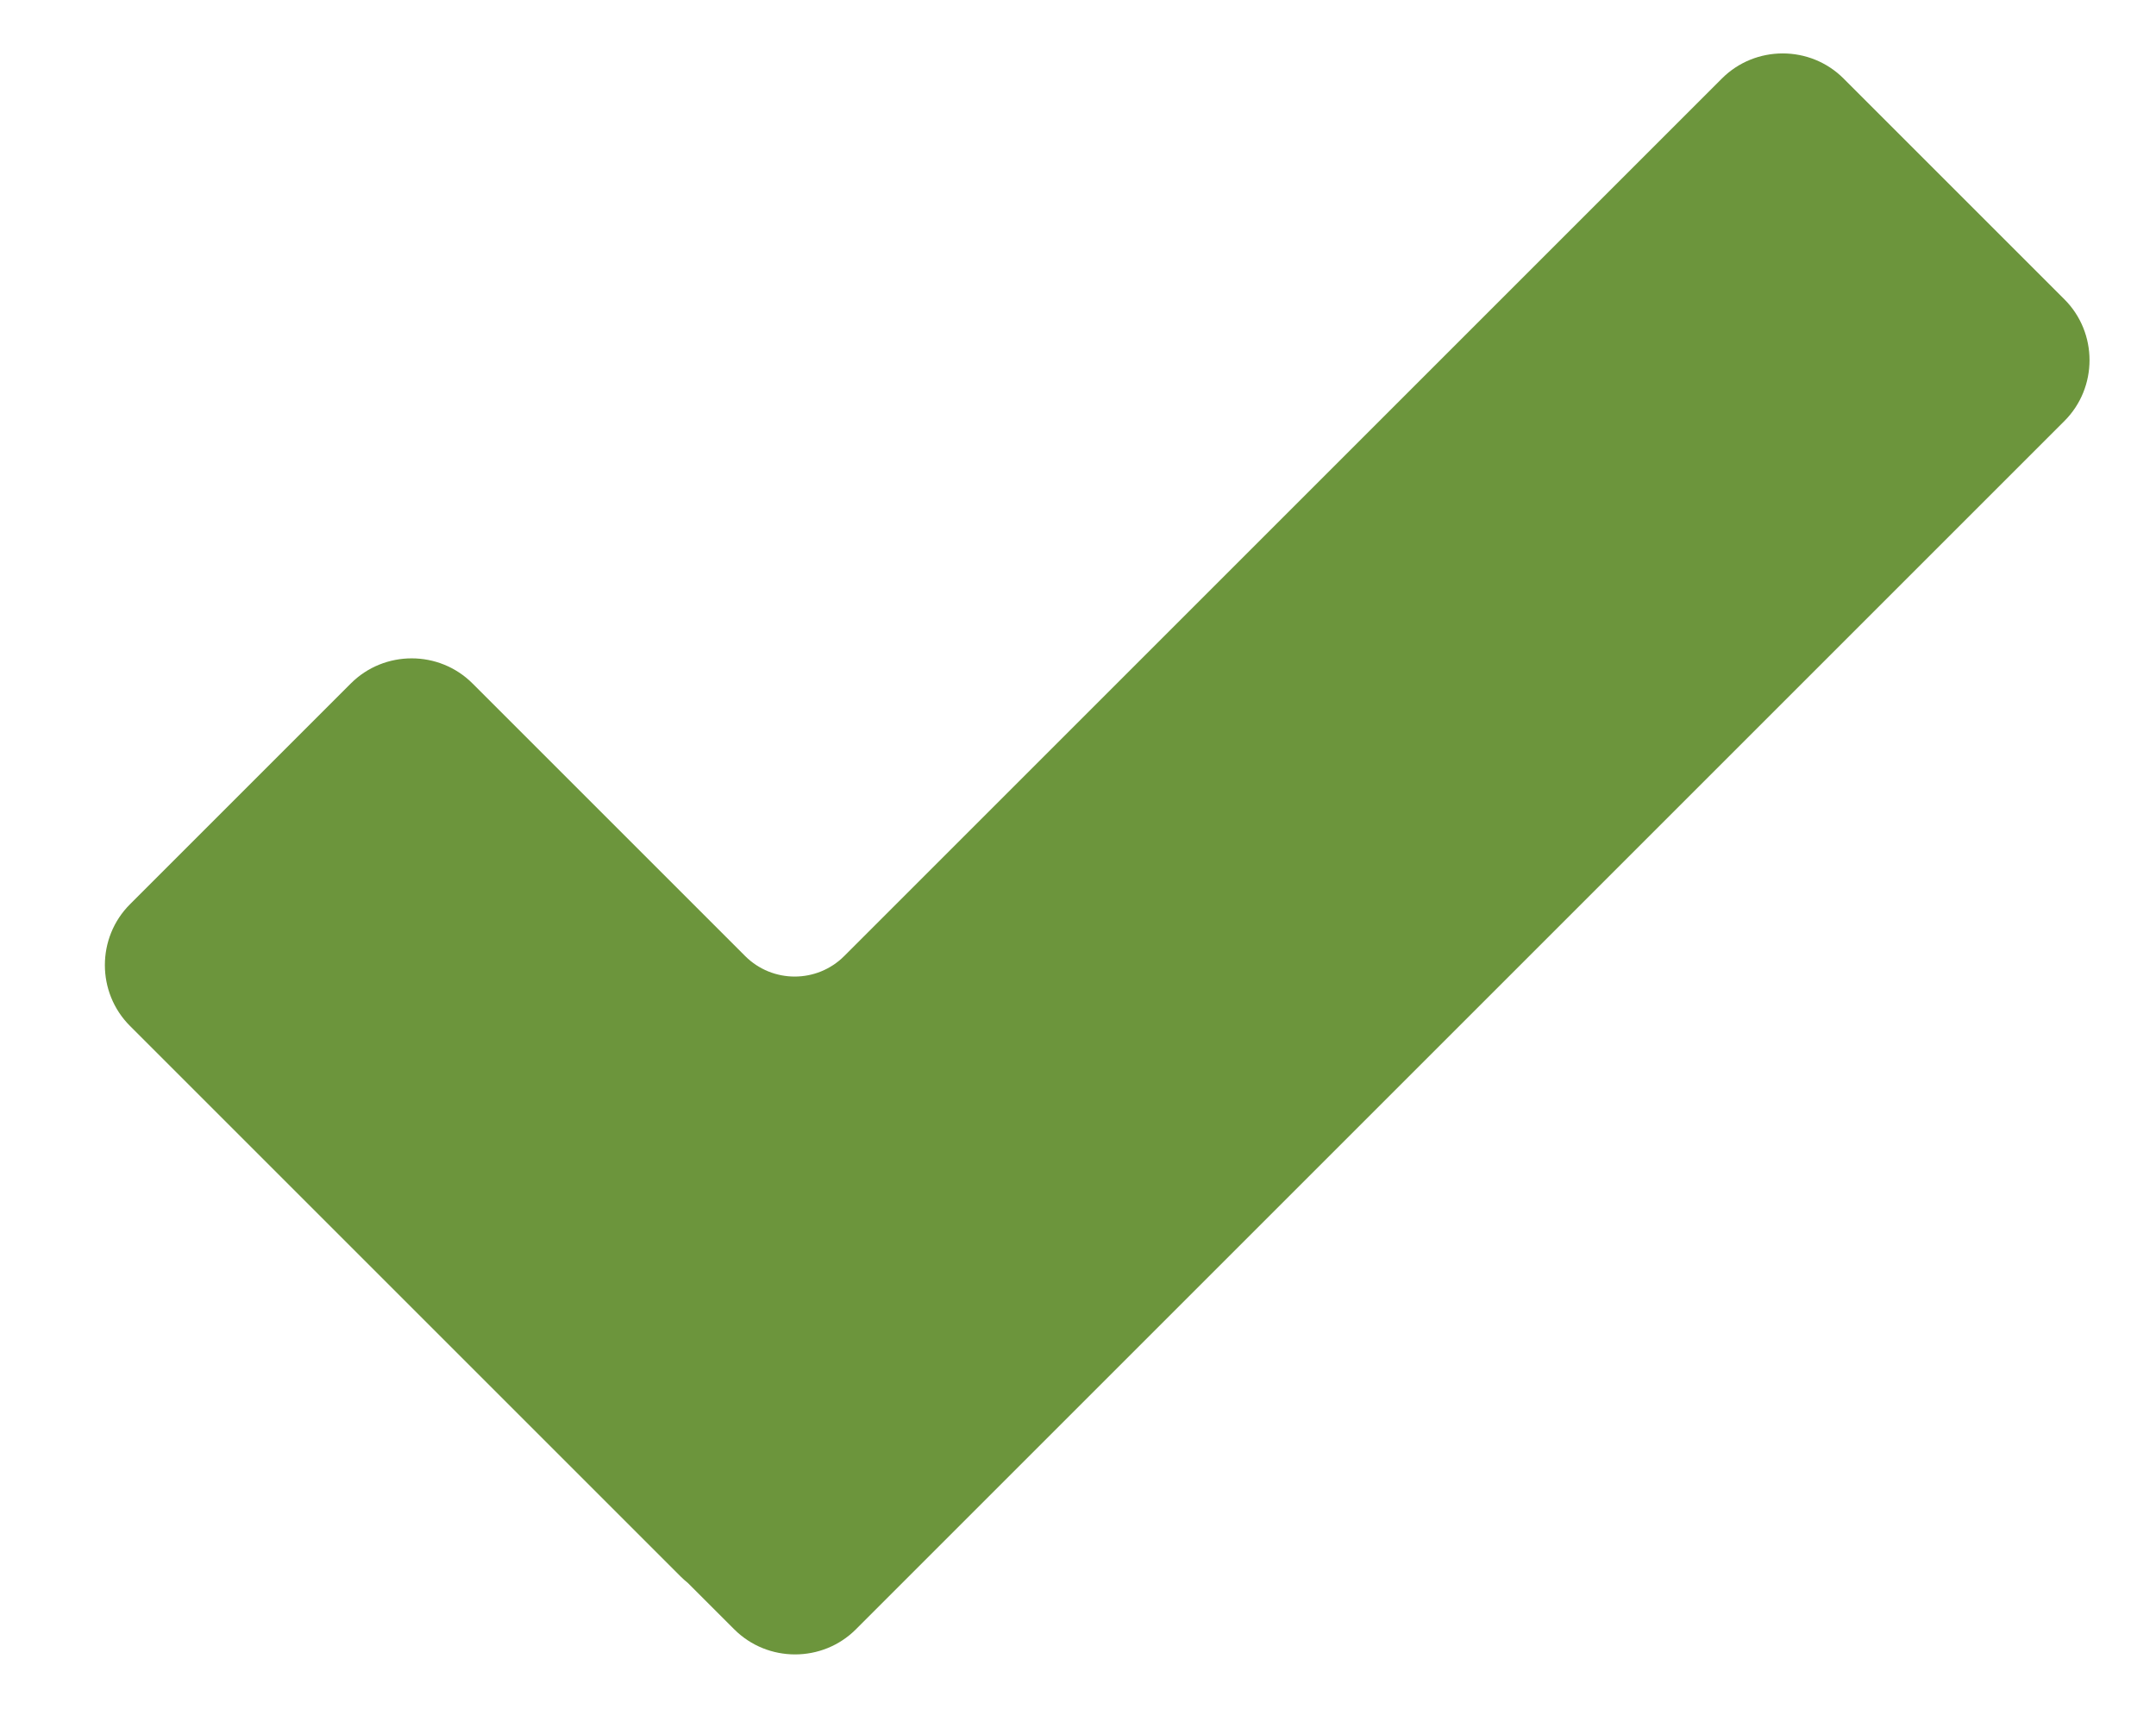 <?xml version="1.0" encoding="utf-8"?>
<!-- Generator: Adobe Illustrator 19.2.1, SVG Export Plug-In . SVG Version: 6.00 Build 0)  -->
<svg version="1.1" id="Layer_1" xmlns="http://www.w3.org/2000/svg" xmlns:xlink="http://www.w3.org/1999/xlink" x="0px" y="0px"
	 viewBox="0 0 702 564.667" style="enable-background:new 0 0 702 564.667;" xml:space="preserve">
<style type="text/css">
	.st0{fill:#6C953C;}
</style>
<path class="st0" d="M672.187,97.487l-71.919-71.919c-10.893-10.893-28.717-10.893-39.61,0L274.885,311.341
	c-8.909,8.909-23.354,8.909-32.263,0l-88.773-88.773c-10.893-10.893-28.717-10.893-39.61,0l-71.919,71.919
	c-10.893,10.893-10.893,28.717,0,39.61l179.333,179.333c0.737,0.737,1.508,1.42,2.305,2.057l15.115,15.115
	c10.893,10.893,28.717,10.893,39.61,0l393.505-393.505C683.08,126.204,683.08,108.379,672.187,97.487z"/>
</svg>
